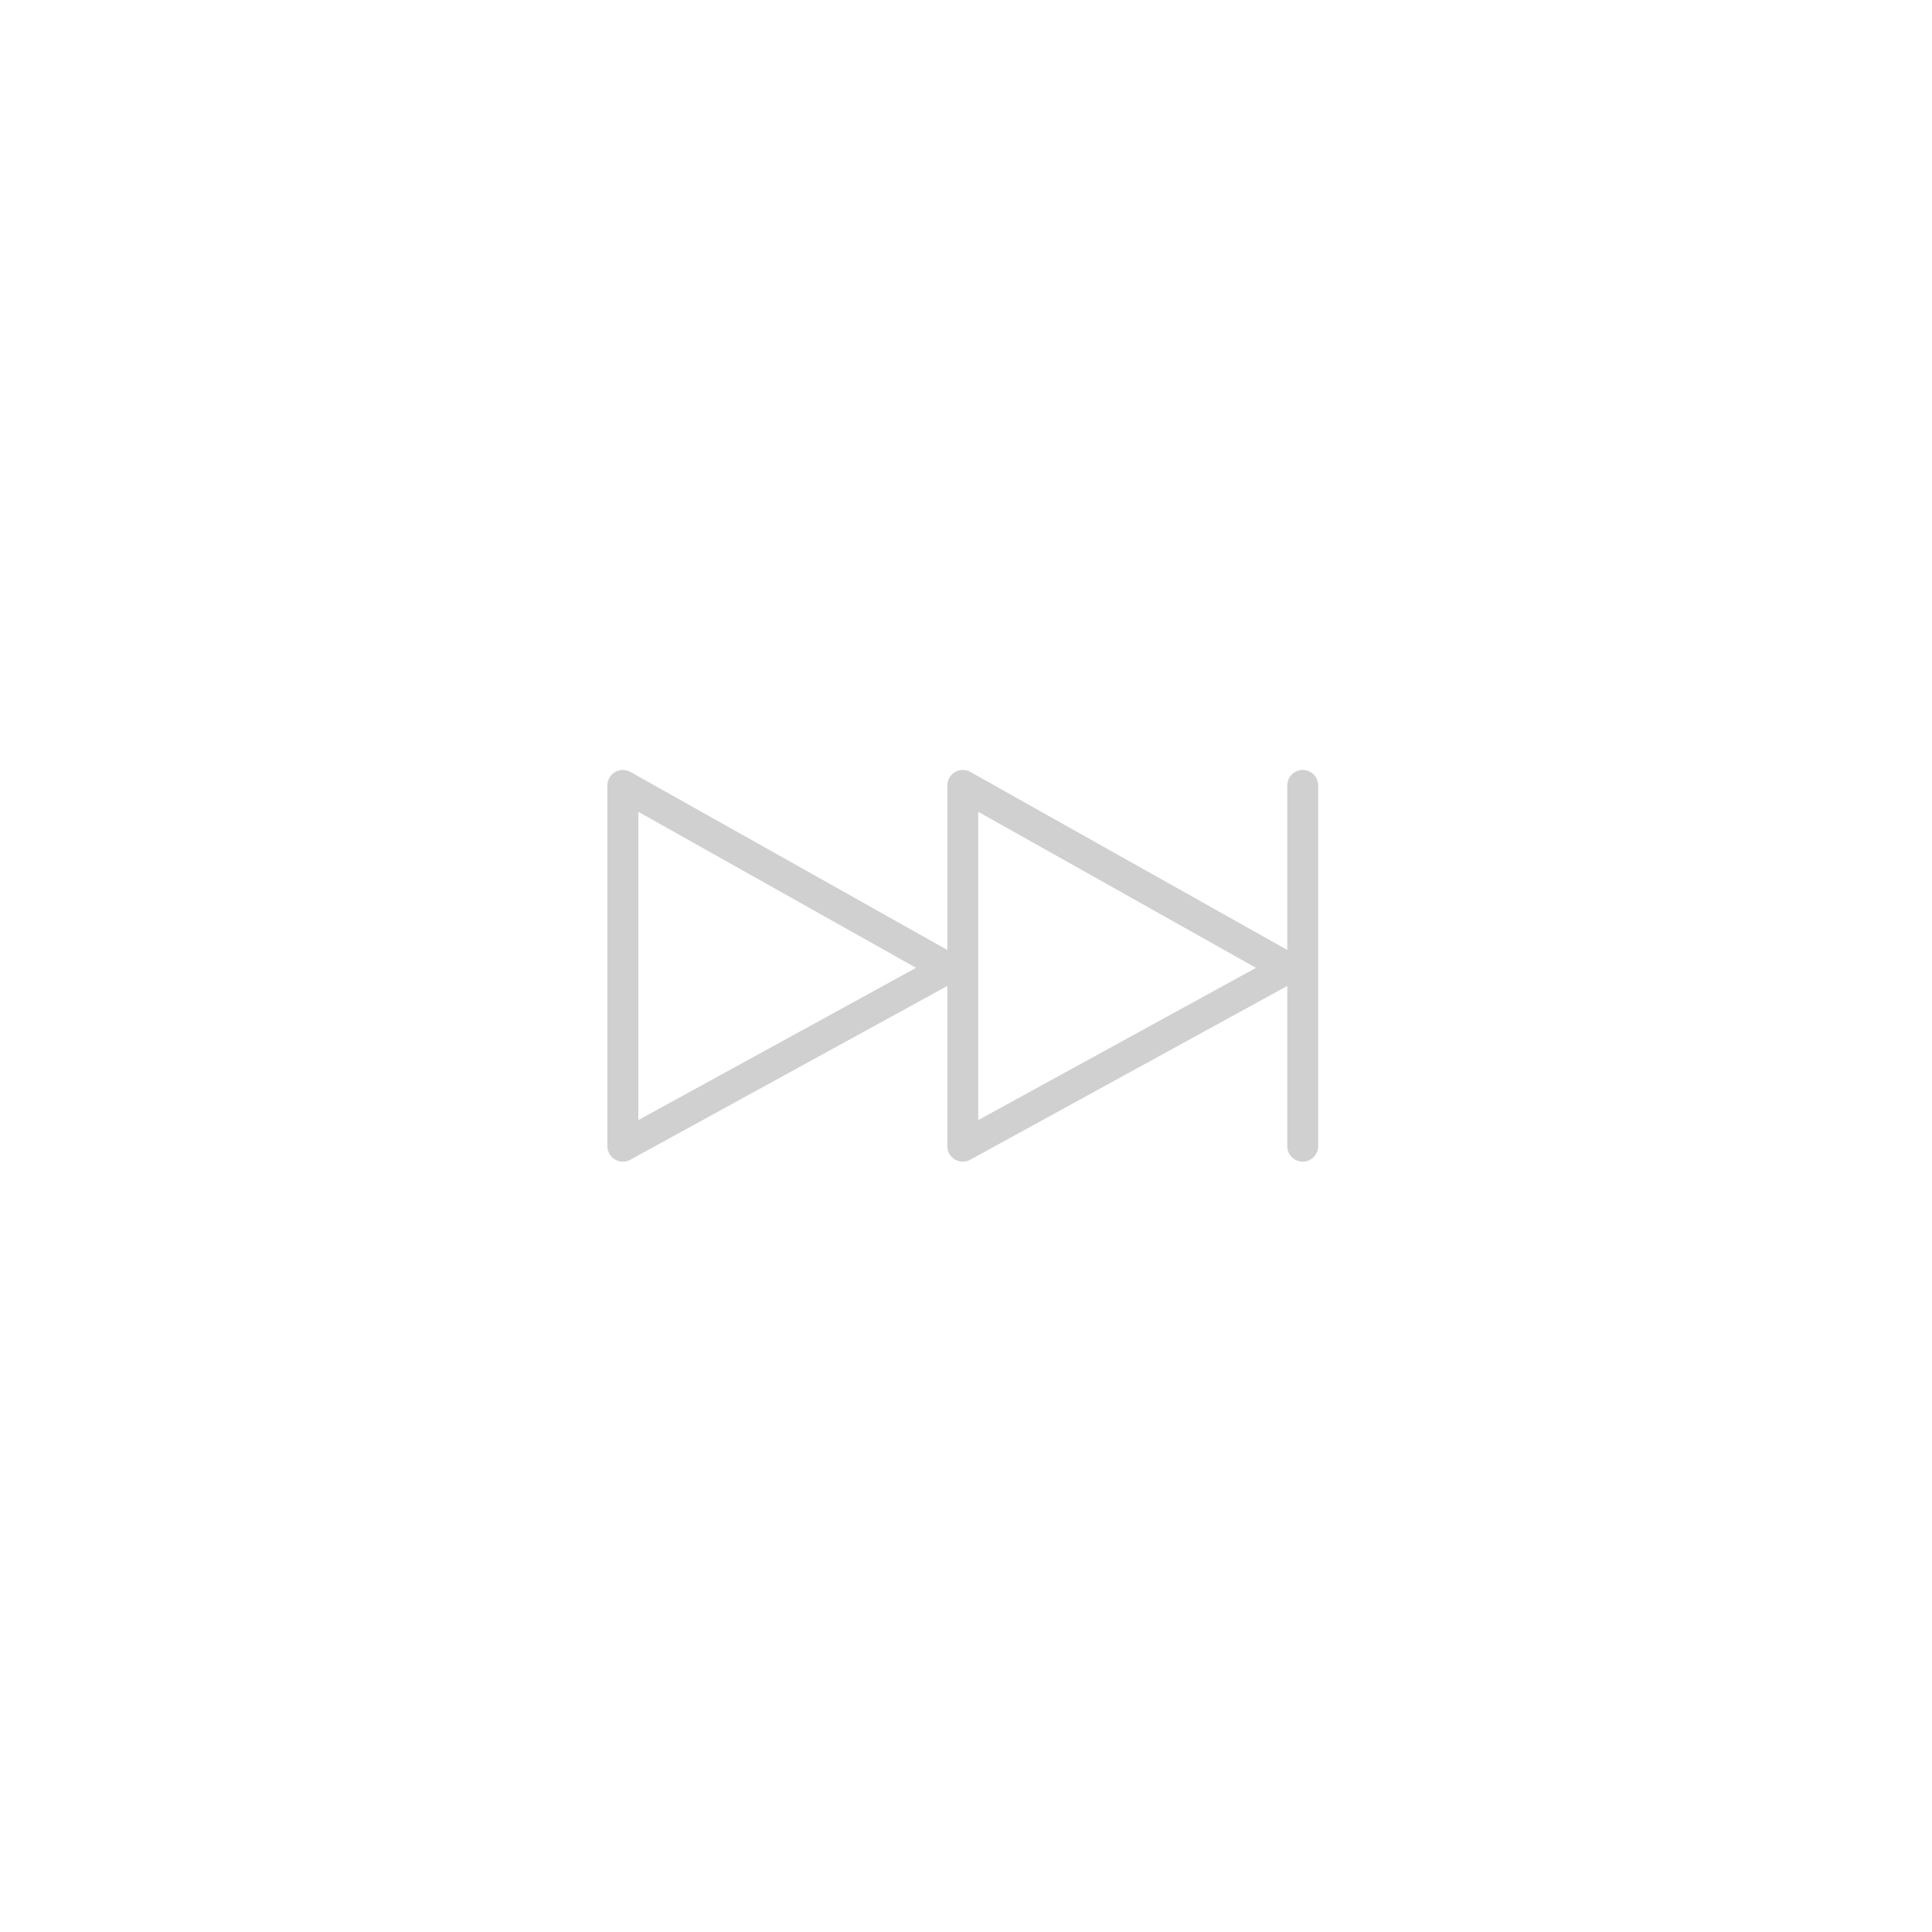 <?xml version="1.0" encoding="UTF-8" standalone="no"?>
<!-- Created with Inkscape (http://www.inkscape.org/) -->

<svg
   xmlns:dc="http://purl.org/dc/elements/1.1/"
   xmlns:cc="http://creativecommons.org/ns#"
   xmlns:rdf="http://www.w3.org/1999/02/22-rdf-syntax-ns#"
   xmlns:svg="http://www.w3.org/2000/svg"
   xmlns="http://www.w3.org/2000/svg"
   xmlns:xlink="http://www.w3.org/1999/xlink"
   xmlns:sodipodi="http://sodipodi.sourceforge.net/DTD/sodipodi-0.dtd"
   xmlns:inkscape="http://www.inkscape.org/namespaces/inkscape"
   width="4.814mm"
   height="4.814mm"
   viewBox="0 0 4.814 4.814"
   version="1.1"
   id="svg8"
   inkscape:version="0.92.4 (5da689c313, 2019-01-14)"
   sodipodi:docname="play-forward.svg">
  <defs
     id="defs2">
    <inkscape:path-effect
       effect="envelope"
       id="path-effect2045"
       is_visible="true"
       yy="true"
       xx="true"
       bendpath1="M 52.654,59.436 H 129.706"
       bendpath2="M 129.706,59.436 V 103.67"
       bendpath3="M 52.654,103.67 H 129.706"
       bendpath4="M 52.654,59.436 V 103.67" />
    <linearGradient
       inkscape:collect="always"
       id="linearGradient1153">
      <stop
         style="stop-color:#000000;stop-opacity:1"
         offset="0"
         id="stop1149" />
      <stop
         style="stop-color:#000000;stop-opacity:0.201"
         offset="1"
         id="stop1151" />
    </linearGradient>
    <linearGradient
       inkscape:collect="always"
       id="linearGradient887">
      <stop
         style="stop-color:#000000;stop-opacity:1"
         offset="0"
         id="stop883" />
      <stop
         style="stop-color:#000000;stop-opacity:0.314"
         offset="1"
         id="stop885" />
    </linearGradient>
    <clipPath
       clipPathUnits="userSpaceOnUse"
       id="clipPath879">
      <rect
         ry="1.436"
         y="3.596"
         x="7.276"
         height="30.238"
         width="52.917"
         id="rect881"
         style="opacity:1;fill:#ffffff;fill-opacity:1;stroke:none;stroke-width:0.265;stroke-linecap:round;stroke-linejoin:round;stroke-miterlimit:4;stroke-dasharray:none;stroke-opacity:1;paint-order:normal" />
    </clipPath>
    <linearGradient
       inkscape:collect="always"
       xlink:href="#linearGradient1153"
       id="linearGradient1155"
       x1="72.363"
       y1="19.942"
       x2="72.363"
       y2="4.173"
       gradientUnits="userSpaceOnUse"
       gradientTransform="translate(0,-0.173)" />
    <clipPath
       clipPathUnits="userSpaceOnUse"
       id="clipPath1191">
      <rect
         style="opacity:1;fill:#ffffff;fill-opacity:1;stroke:none;stroke-width:0.165;stroke-linecap:round;stroke-linejoin:round;stroke-miterlimit:4;stroke-dasharray:none;stroke-opacity:0.314;paint-order:normal"
         id="rect1193"
         width="16.036"
         height="16.036"
         x="64.145"
         y="3.766"
         ry="1.436" />
    </clipPath>
    <clipPath
       clipPathUnits="userSpaceOnUse"
       id="clipPath879-8">
      <rect
         ry="1.436"
         y="3.596"
         x="7.276"
         height="30.238"
         width="52.917"
         id="rect881-5"
         style="opacity:1;fill:#ffffff;fill-opacity:1;stroke:none;stroke-width:0.265;stroke-linecap:round;stroke-linejoin:round;stroke-miterlimit:4;stroke-dasharray:none;stroke-opacity:1;paint-order:normal" />
    </clipPath>
    <linearGradient
       inkscape:collect="always"
       xlink:href="#linearGradient887"
       id="linearGradient1097"
       gradientUnits="userSpaceOnUse"
       x1="33.687"
       y1="33.645"
       x2="33.687"
       y2="4.588" />
  </defs>
  <sodipodi:namedview
     id="base"
     pagecolor="#ffffff"
     bordercolor="#666666"
     borderopacity="1.0"
     inkscape:pageopacity="0.0"
     inkscape:pageshadow="2"
     inkscape:zoom="5.6"
     inkscape:cx="-21.425853"
     inkscape:cy="7.7184414"
     inkscape:document-units="mm"
     inkscape:current-layer="layer1"
     showgrid="false"
     showguides="false"
     inkscape:window-width="1920"
     inkscape:window-height="1017"
     inkscape:window-x="-8"
     inkscape:window-y="-8"
     inkscape:window-maximized="1"
     fit-margin-top="0"
     fit-margin-left="0"
     fit-margin-right="0"
     fit-margin-bottom="0" />
  <g
     inkscape:label="Layer 1"
     inkscape:groupmode="layer"
     id="layer1"
     transform="translate(-42.519,-13.379)">
    <path
       id="path992"
       style="opacity:1;fill:none;fill-opacity:1;stroke:#d0d0d0;stroke-width:0.077;stroke-linecap:round;stroke-linejoin:round;stroke-miterlimit:4;stroke-dasharray:none;stroke-opacity:1;paint-order:normal"
       d="m 45.765,15.336 v 0.899 z m -0.847,0 0.81,0.455 -0.81,0.444 z m -0.847,0 0.81,0.455 -0.81,0.444 z"
       inkscape:connector-curvature="0" />
  </g>
</svg>
